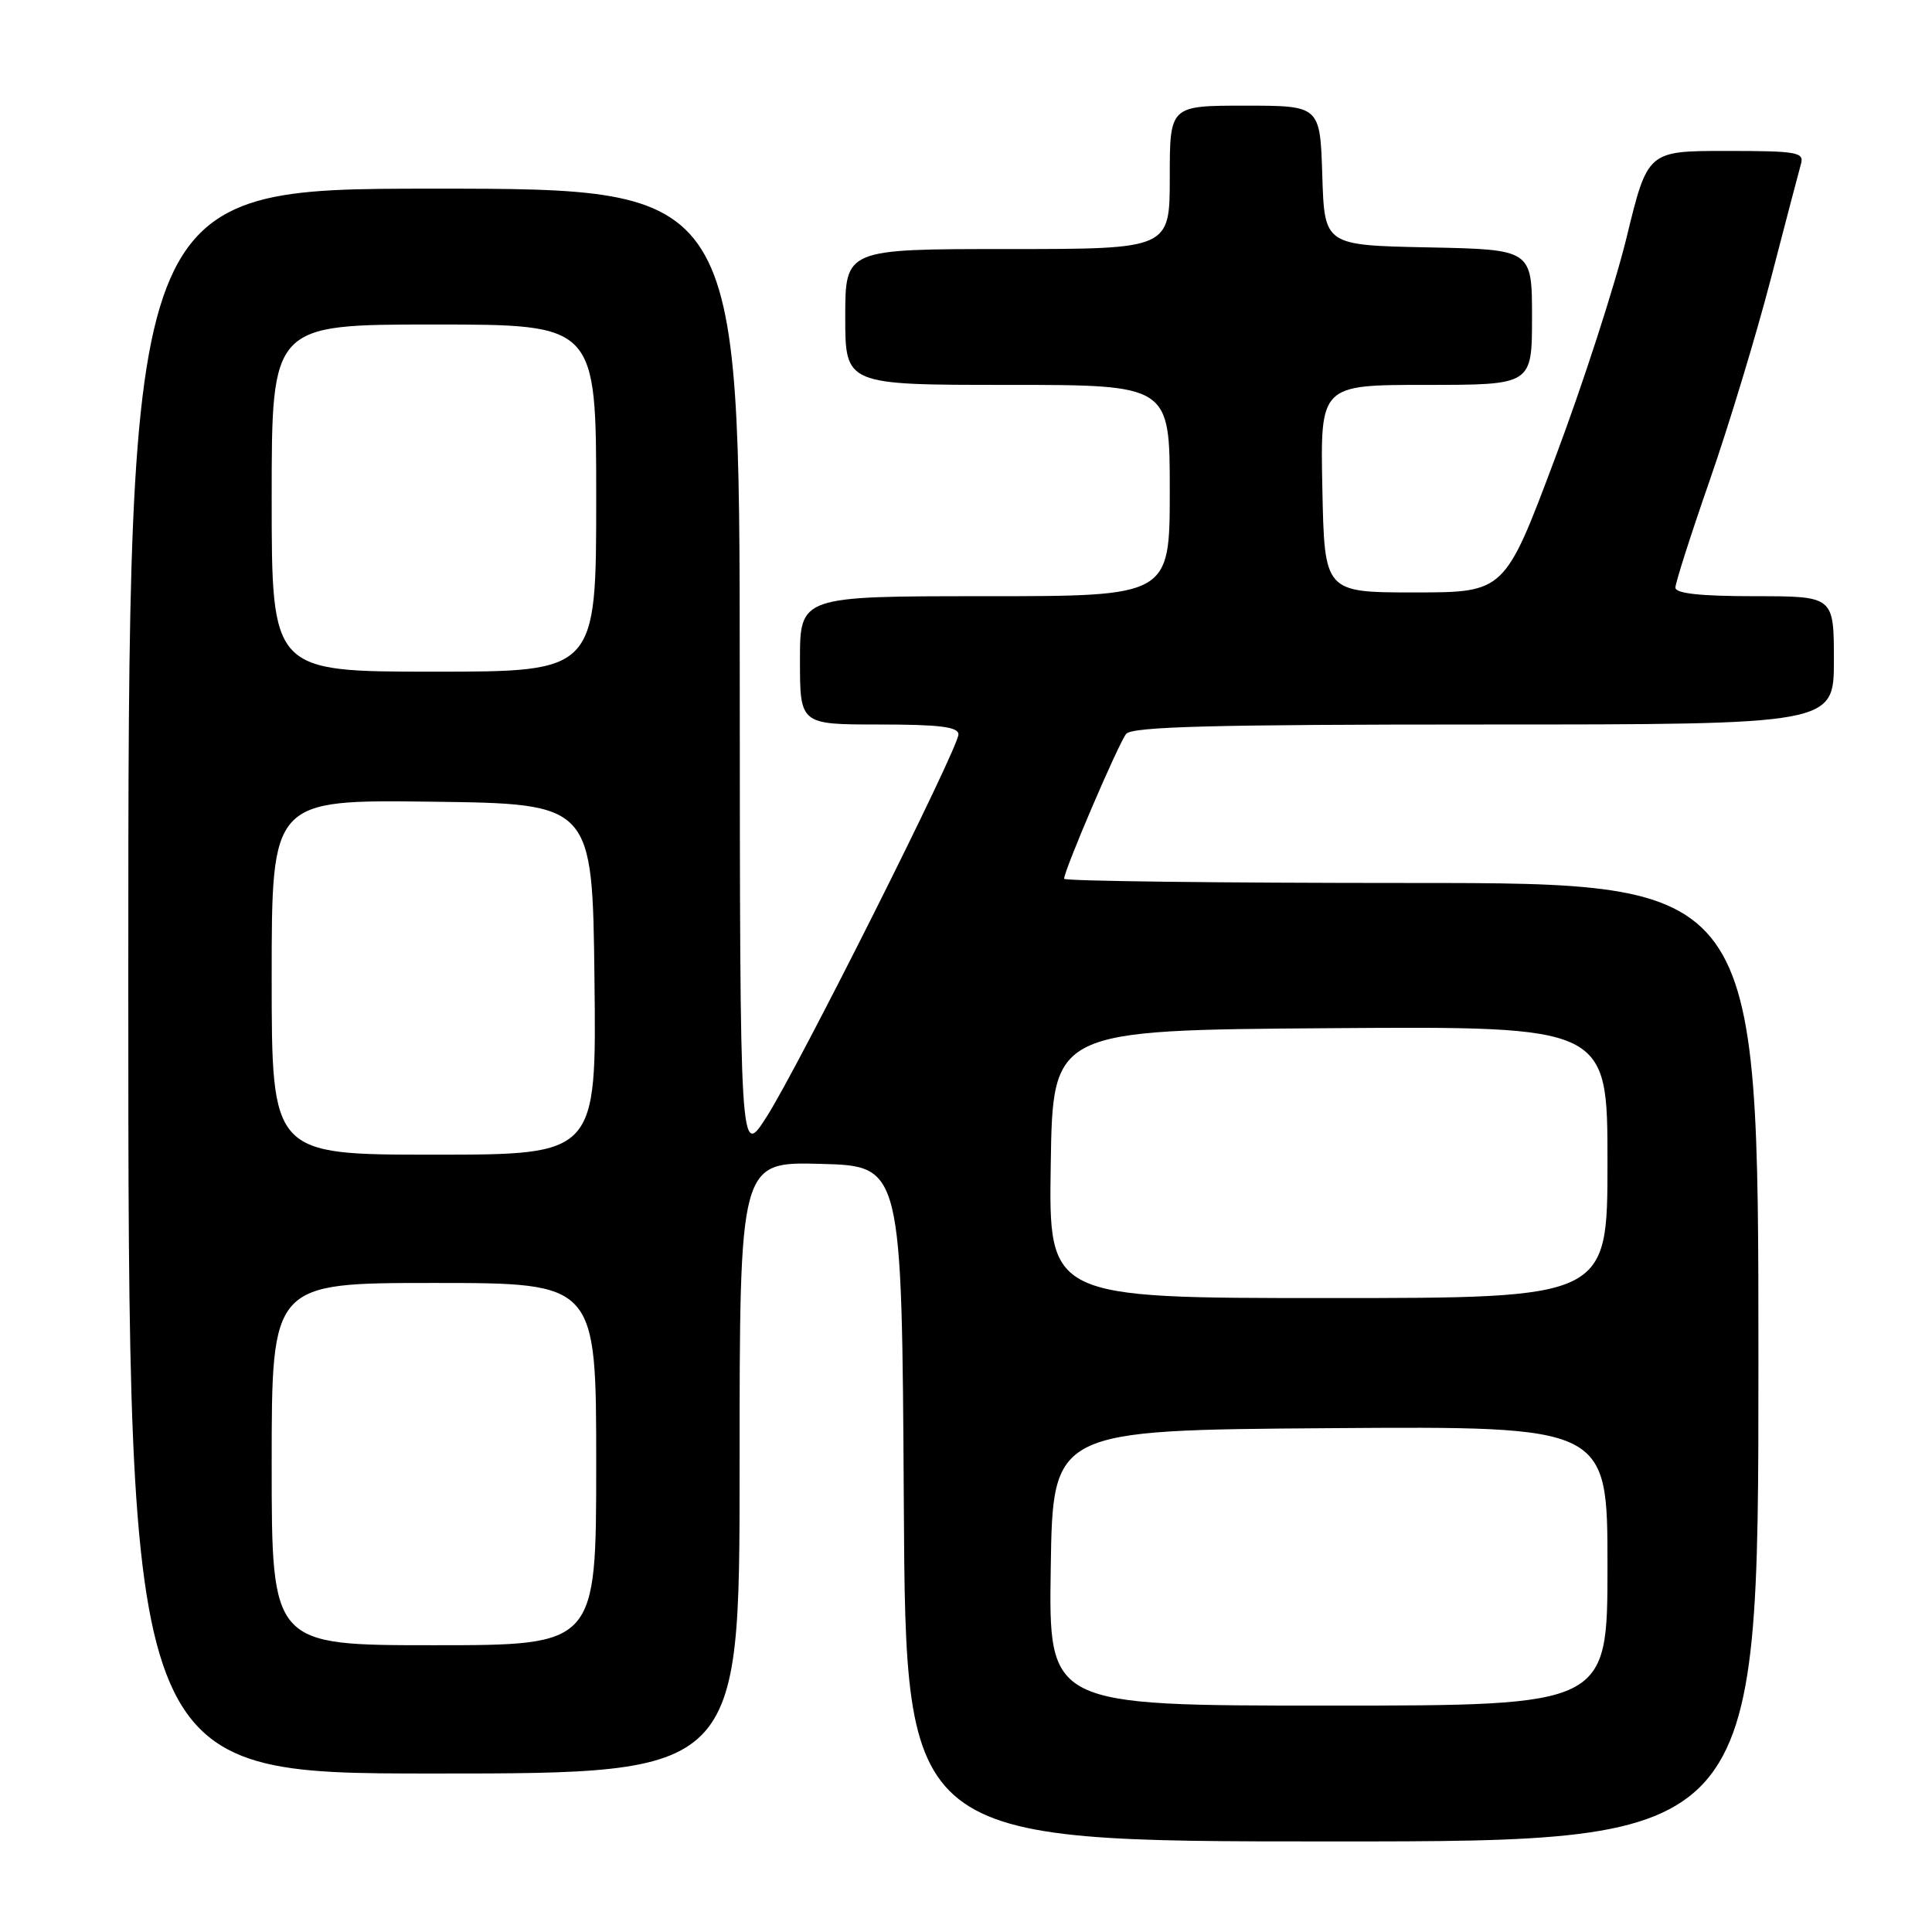 <?xml version="1.0" encoding="UTF-8" standalone="no"?>
<!DOCTYPE svg PUBLIC "-//W3C//DTD SVG 1.1//EN" "http://www.w3.org/Graphics/SVG/1.1/DTD/svg11.dtd" >
<svg xmlns="http://www.w3.org/2000/svg" xmlns:xlink="http://www.w3.org/1999/xlink" version="1.1" viewBox="0 0 256 256">
 <g >
 <path fill="currentColor"
d=" M 233.00 180.50 C 233.00 117.00 233.00 117.00 187.00 117.00 C 161.70 117.00 141.00 116.75 141.00 116.44 C 141.00 115.32 148.22 98.46 149.22 97.25 C 150.01 96.28 160.74 96.00 196.62 96.00 C 243.00 96.00 243.00 96.00 243.00 87.50 C 243.00 79.00 243.00 79.00 232.50 79.00 C 225.31 79.00 222.00 78.64 222.00 77.86 C 222.00 77.23 224.05 70.82 226.56 63.61 C 229.07 56.40 232.70 44.42 234.63 37.00 C 236.56 29.57 238.36 22.71 238.63 21.75 C 239.09 20.16 238.16 20.00 228.73 20.00 C 218.32 20.00 218.32 20.00 215.53 31.47 C 213.99 37.78 209.73 50.95 206.05 60.72 C 199.38 78.50 199.38 78.50 187.44 78.50 C 175.50 78.50 175.50 78.50 175.22 64.75 C 174.94 51.00 174.94 51.00 188.97 51.00 C 203.00 51.00 203.00 51.00 203.00 42.03 C 203.00 33.06 203.00 33.06 189.25 32.78 C 175.50 32.50 175.50 32.50 175.21 23.25 C 174.92 14.00 174.92 14.00 164.96 14.00 C 155.00 14.00 155.00 14.00 155.00 23.50 C 155.00 33.00 155.00 33.00 133.50 33.00 C 112.00 33.00 112.00 33.00 112.00 42.00 C 112.00 51.00 112.00 51.00 133.50 51.00 C 155.00 51.00 155.00 51.00 155.00 65.00 C 155.00 79.00 155.00 79.00 130.50 79.00 C 106.00 79.00 106.00 79.00 106.00 87.50 C 106.00 96.00 106.00 96.00 116.50 96.00 C 124.47 96.00 127.00 96.31 127.00 97.31 C 127.00 99.14 105.83 141.34 101.57 148.00 C 98.05 153.50 98.05 153.50 98.02 89.25 C 98.00 25.00 98.00 25.00 57.50 25.00 C 17.00 25.00 17.00 25.00 17.00 130.00 C 17.00 235.00 17.00 235.00 57.50 235.00 C 98.00 235.00 98.00 235.00 98.00 194.47 C 98.00 153.93 98.00 153.93 108.75 154.22 C 119.50 154.50 119.50 154.50 119.76 199.25 C 120.02 244.00 120.02 244.00 176.51 244.00 C 233.00 244.00 233.00 244.00 233.00 180.50 Z  M 139.23 207.75 C 139.50 189.50 139.50 189.50 176.25 189.24 C 213.00 188.98 213.00 188.98 213.00 207.49 C 213.00 226.00 213.00 226.00 175.98 226.00 C 138.95 226.00 138.95 226.00 139.23 207.75 Z  M 36.00 194.00 C 36.00 170.00 36.00 170.00 57.50 170.00 C 79.00 170.00 79.00 170.00 79.00 194.00 C 79.00 218.00 79.00 218.00 57.50 218.00 C 36.00 218.00 36.00 218.00 36.00 194.00 Z  M 139.23 154.25 C 139.50 136.50 139.50 136.50 176.25 136.24 C 213.00 135.98 213.00 135.98 213.00 153.99 C 213.00 172.00 213.00 172.00 175.98 172.00 C 138.95 172.00 138.95 172.00 139.23 154.25 Z  M 36.00 129.48 C 36.00 105.96 36.00 105.96 57.25 106.23 C 78.50 106.50 78.50 106.50 78.77 129.75 C 79.04 153.00 79.04 153.00 57.52 153.00 C 36.00 153.00 36.00 153.00 36.00 129.48 Z  M 36.00 66.00 C 36.00 43.00 36.00 43.00 57.50 43.00 C 79.00 43.00 79.00 43.00 79.00 66.00 C 79.00 89.00 79.00 89.00 57.50 89.00 C 36.00 89.00 36.00 89.00 36.00 66.00 Z "/>
</g>
</svg>